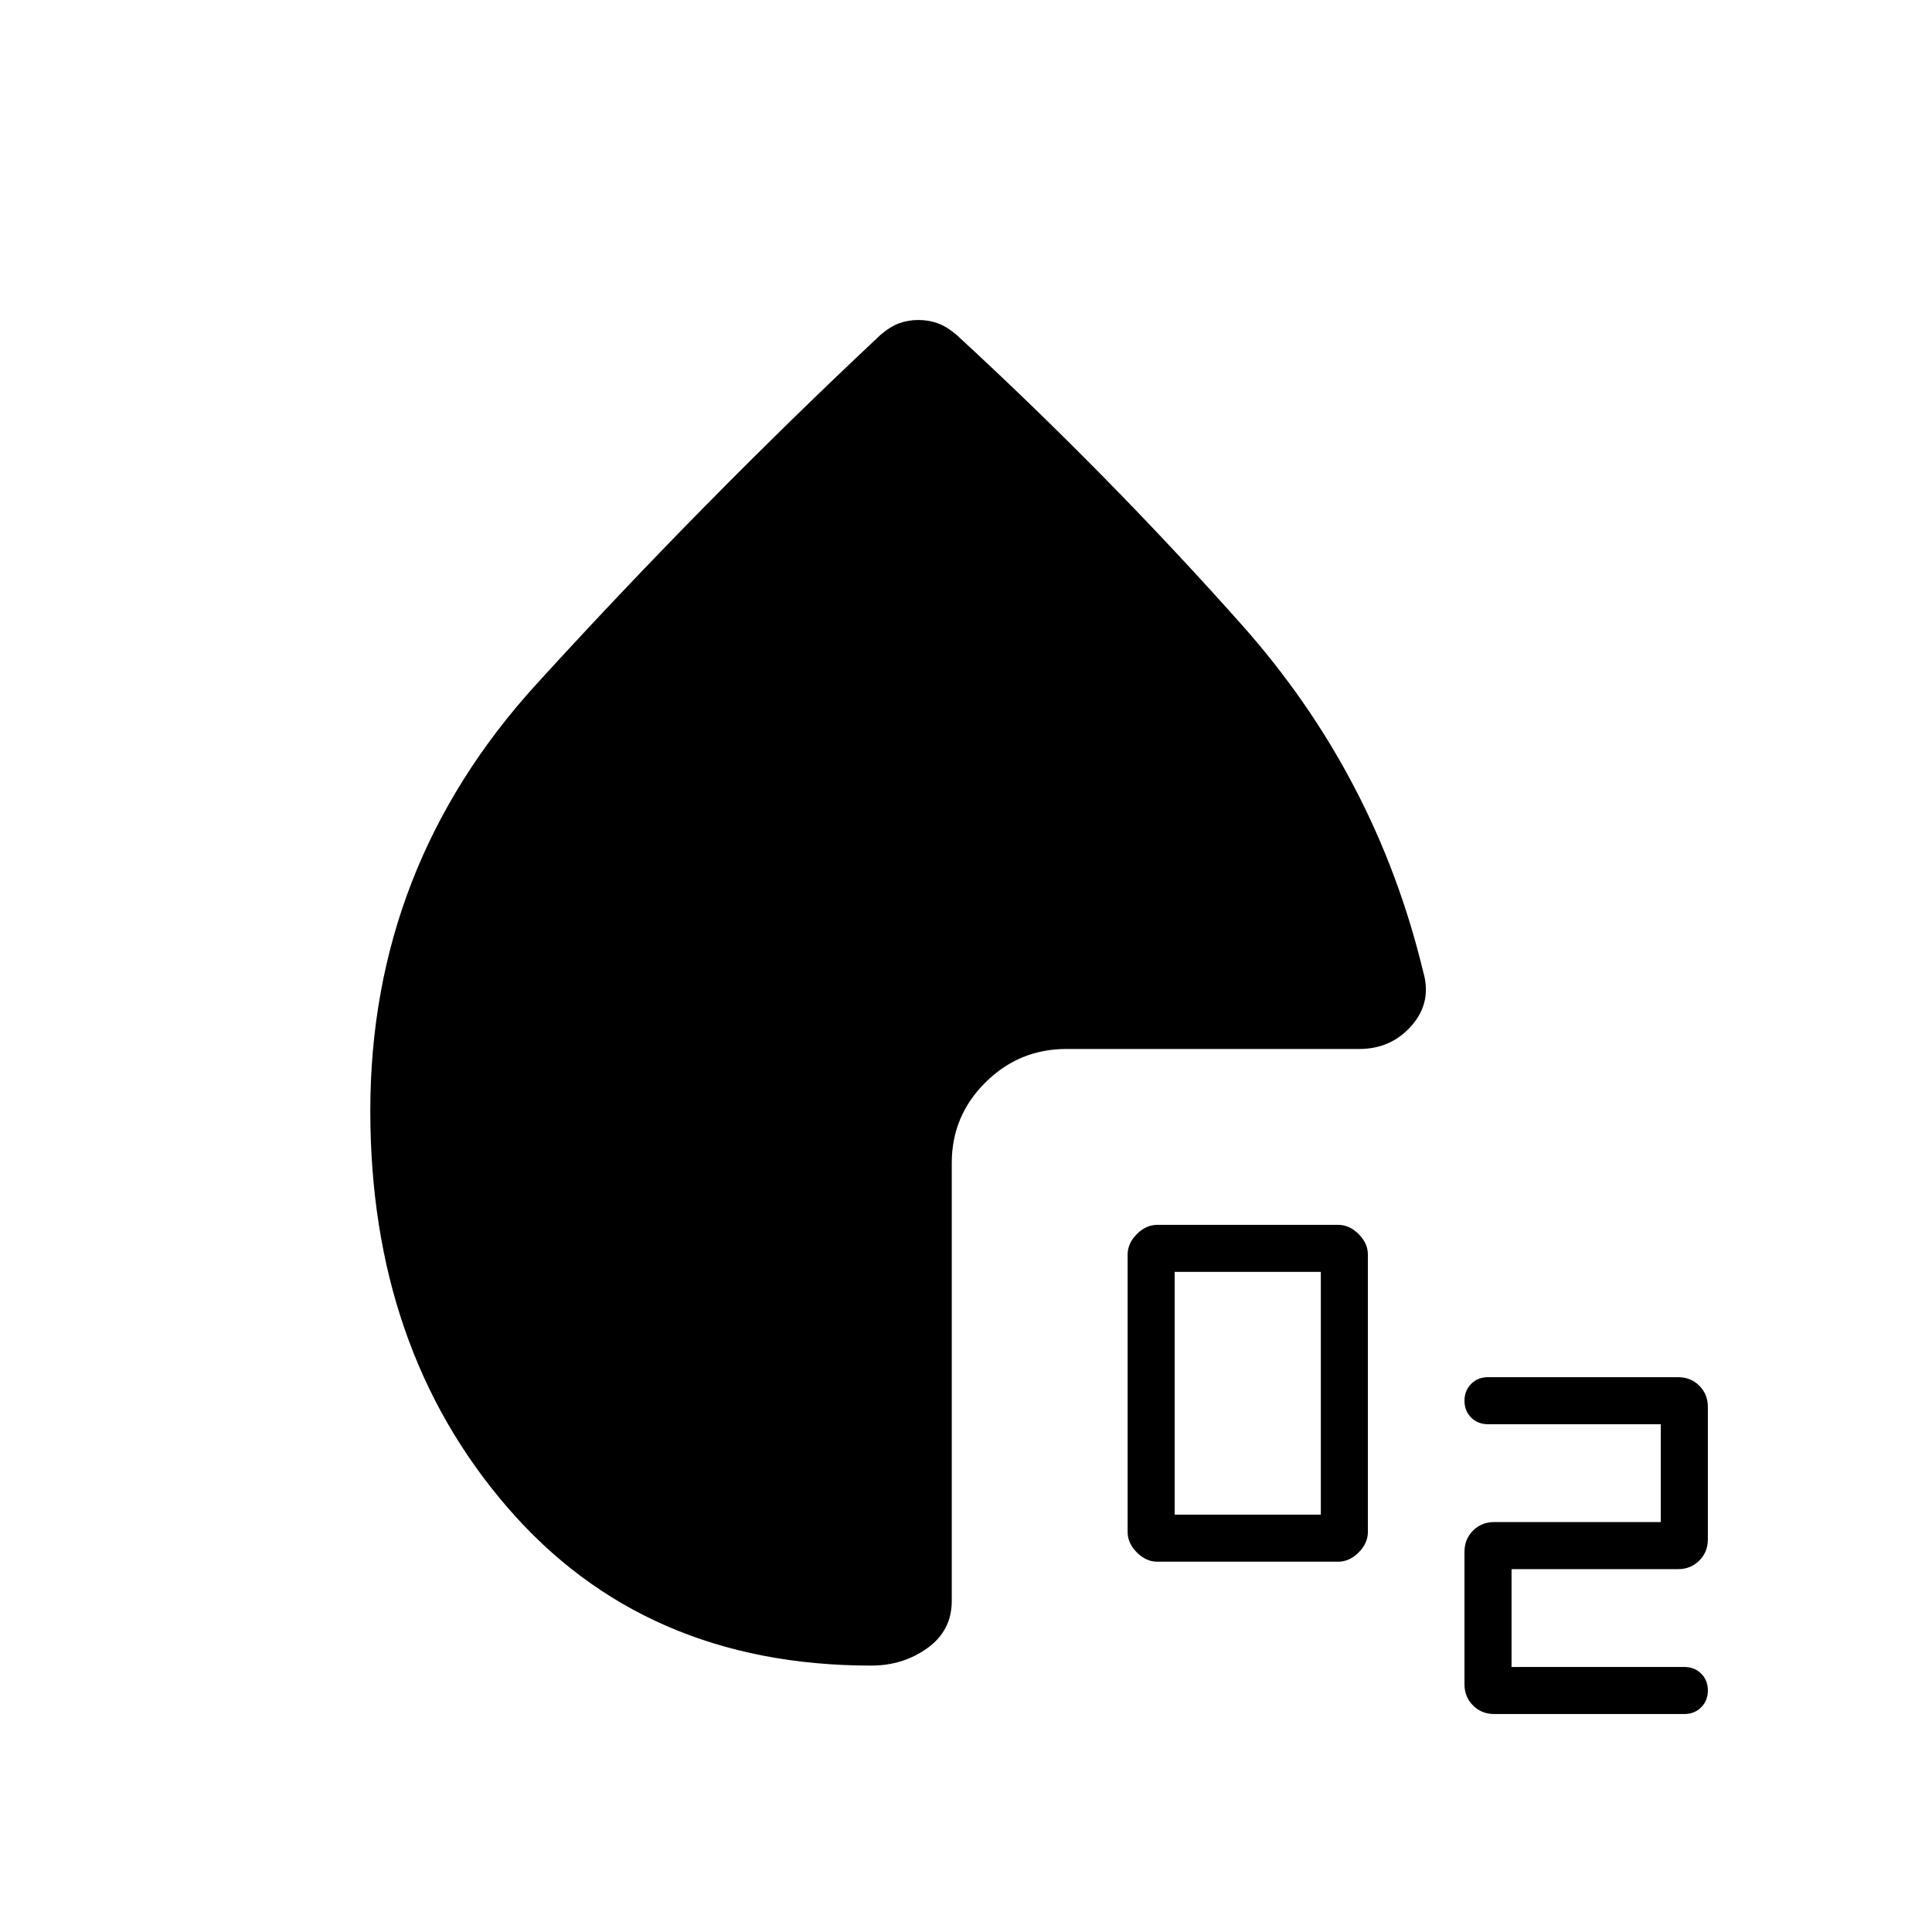 <svg xmlns="http://www.w3.org/2000/svg" height="20" viewBox="0 -960 960 960" width="20"><path d="M575.08-184q-5.59 0-10.18-4.59t-4.59-10.18v-137.85q0-5.58 4.59-10.17t10.18-4.59h89.84q5.59 0 10.18 4.59t4.59 10.17v137.85q0 5.59-4.59 10.18T664.92-184h-89.84Zm8.61-23.38h72.62V-328h-72.62v120.62Zm158.77 99.07q-6.28 0-10.52-4.24-4.25-4.25-4.25-10.53v-65.84q0-6.28 4.25-10.53 4.24-4.24 10.52-4.24h82.77v-48.62h-85.85q-5.06 0-8.37-3.3-3.32-3.3-3.32-8.35 0-5.06 3.32-8.39 3.31-3.34 8.37-3.34h94.47q6.27 0 10.52 4.24 4.25 4.25 4.25 10.53v65.84q0 6.28-4.25 10.53-4.25 4.24-10.52 4.24h-82.77v48.62h85.84q5.07 0 8.38 3.3 3.32 3.3 3.32 8.35 0 5.06-3.32 8.39-3.31 3.34-8.38 3.34h-94.46ZM456.37-801q5.09 0 9.55 1.62 4.46 1.61 9.46 5.84 74.85 68.92 141.58 143.92 66.73 75 90.2 172.41 4.46 15.13-5.7 26.79-10.15 11.65-26.09 11.65h-145.5q-23.49 0-40.22 16.63t-16.73 39.99v217.69q0 14.69-12.1 23.38-12.09 8.7-27.92 8.7-113.05 0-180.98-78.85Q184-290.08 184-408q0-121.49 82.62-212.13 82.61-90.64 170.94-173.51 4.82-4.13 9.28-5.74 4.45-1.62 9.53-1.62Z"/></svg>